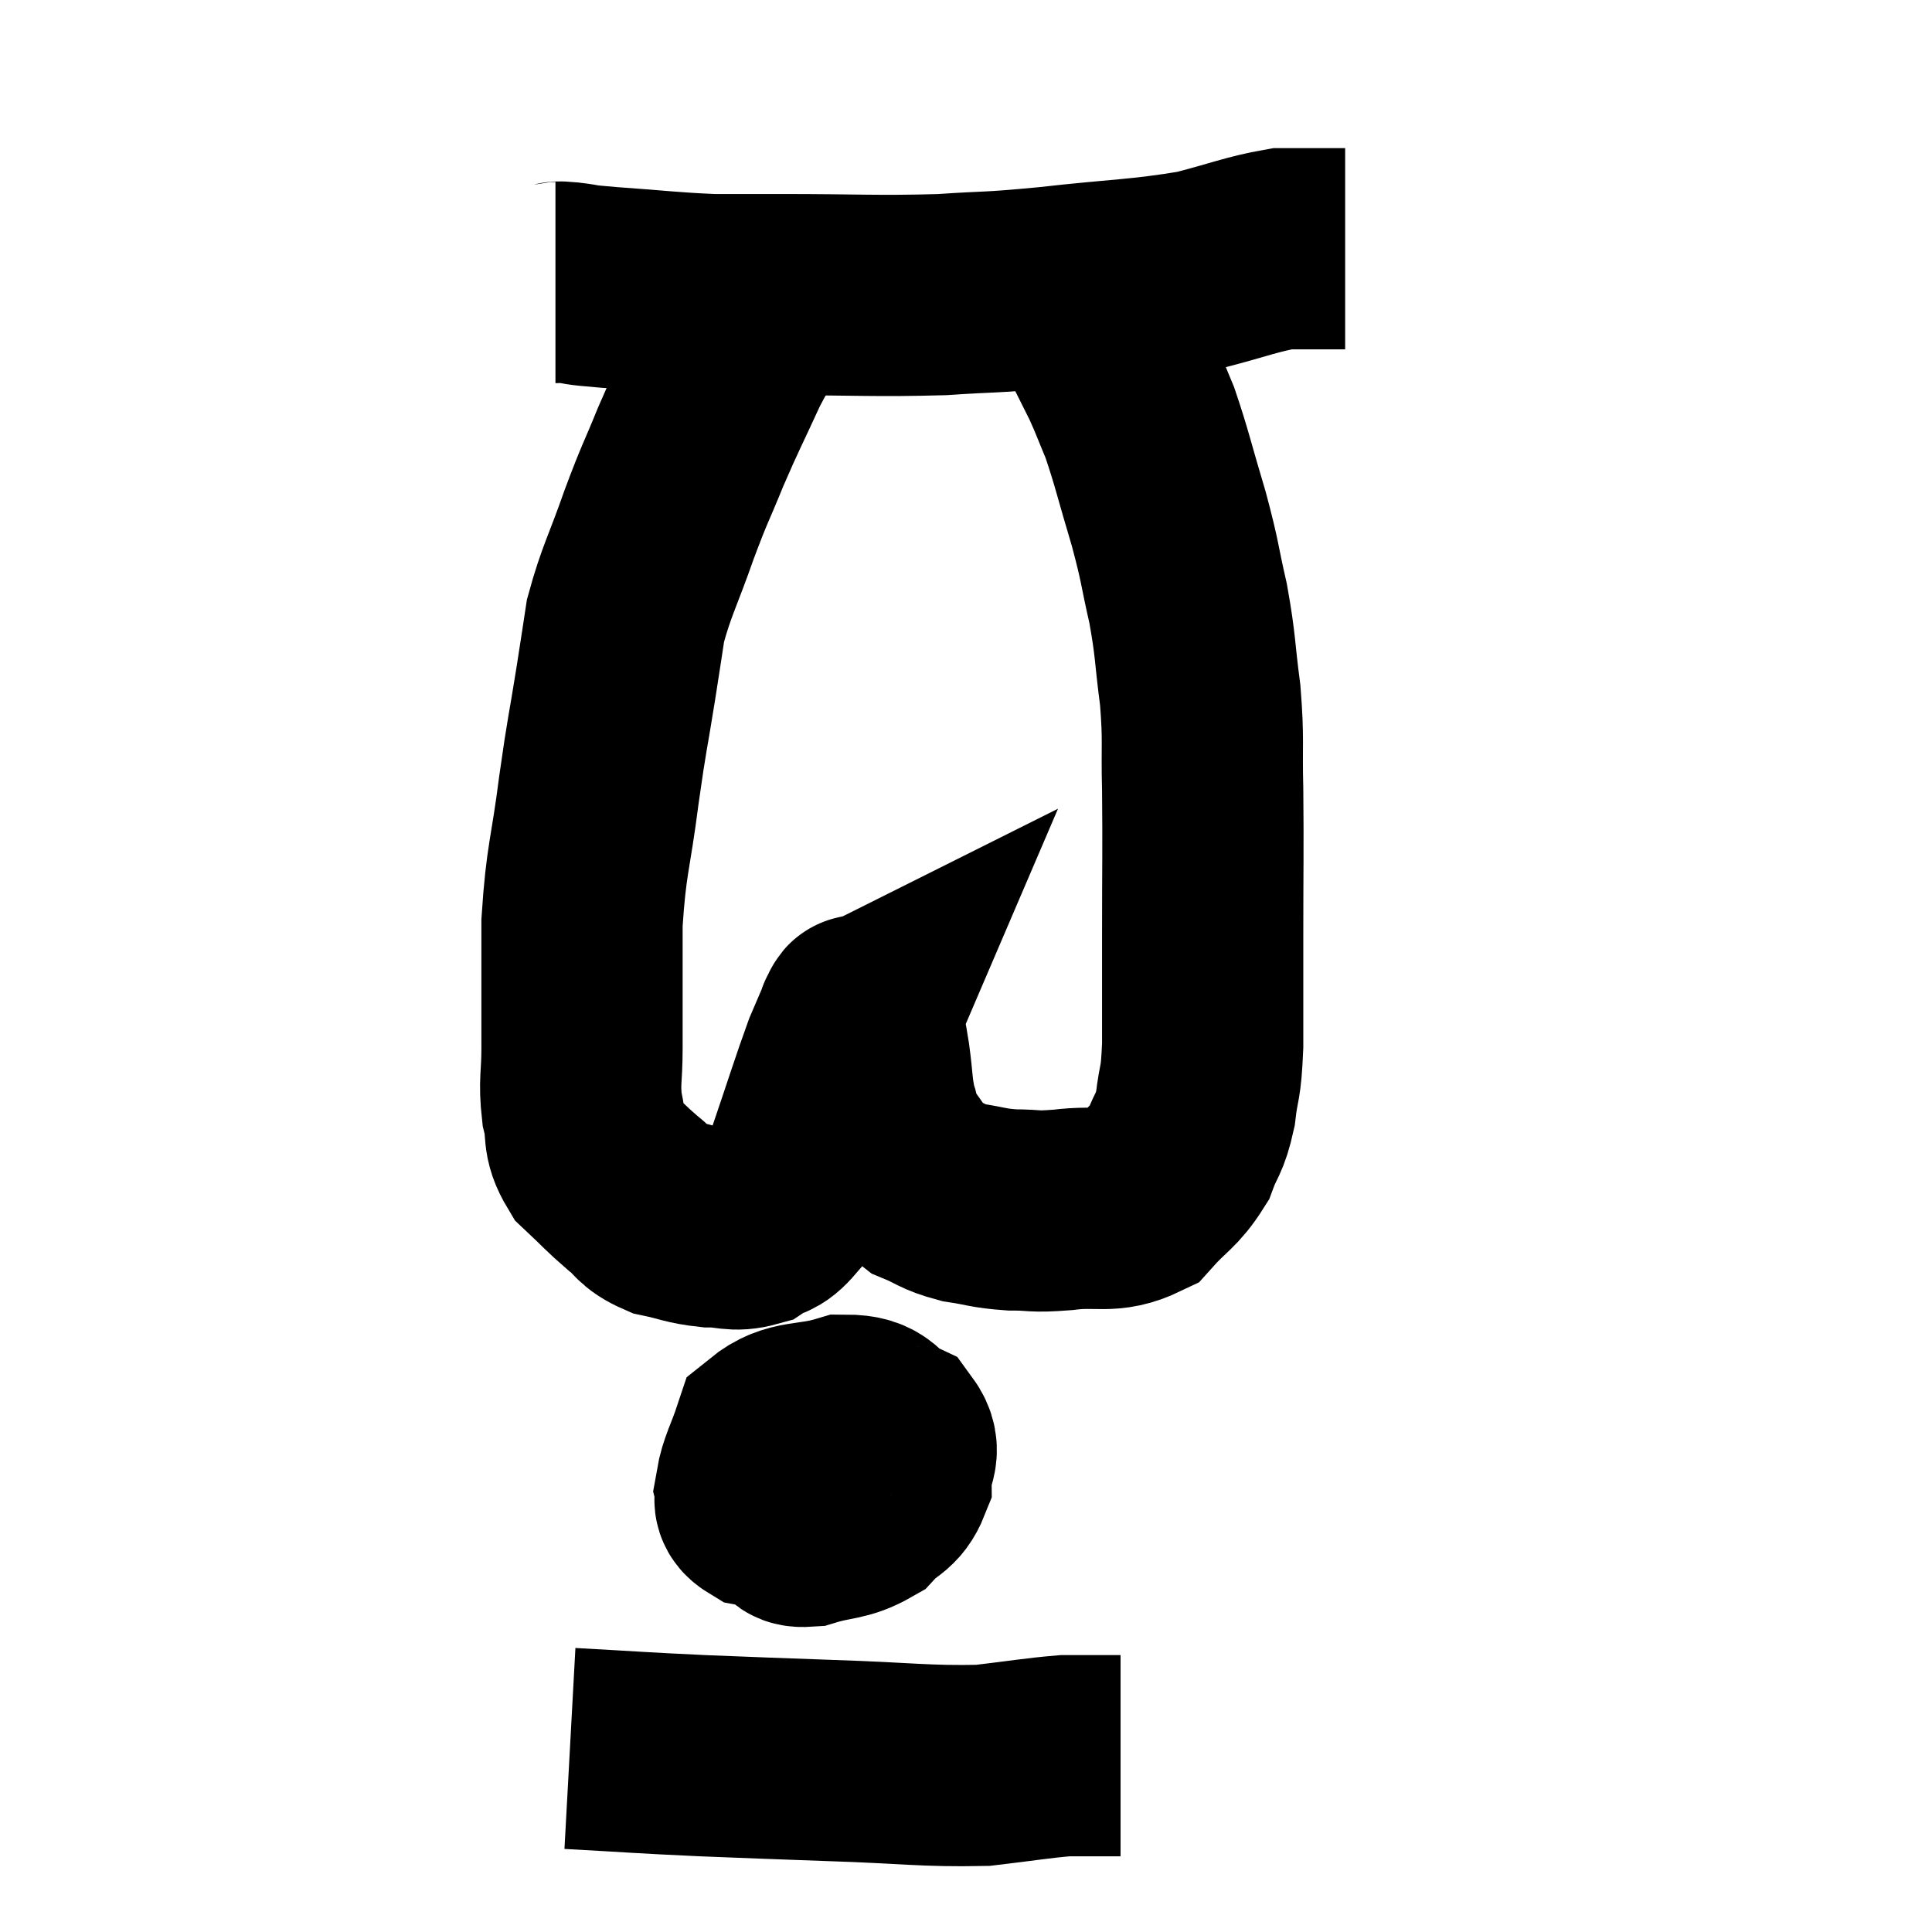 <svg width="48" height="48" viewBox="0 0 48 48" xmlns="http://www.w3.org/2000/svg"><path d="M 13.8 7.02 C 13.95 7.02, 13.77 6.99, 14.1 7.02 C 14.61 7.08, 14.22 7.065, 15.12 7.14 C 16.41 7.23, 16.635 7.275, 17.7 7.32 C 18.54 7.32, 17.955 7.32, 19.38 7.32 C 21.39 7.32, 21.735 7.365, 23.4 7.32 C 24.72 7.23, 24.45 7.29, 26.04 7.14 C 27.9 6.93, 28.305 6.96, 29.76 6.72 C 30.81 6.45, 31.095 6.315, 31.86 6.18 C 32.34 6.18, 32.46 6.18, 32.82 6.18 C 33.06 6.18, 33.18 6.18, 33.3 6.18 C 33.3 6.18, 33.27 6.18, 33.3 6.18 L 33.42 6.18" fill="none" stroke="black" stroke-width="5"></path><path d="M 19.26 7.14 C 19.08 7.44, 19.185 7.275, 18.9 7.74 C 18.51 8.37, 18.555 8.16, 18.12 9 C 17.64 10.05, 17.595 10.095, 17.16 11.1 C 16.77 12.06, 16.785 11.94, 16.38 13.02 C 15.96 14.22, 15.81 14.43, 15.54 15.42 C 15.42 16.2, 15.465 15.93, 15.3 16.98 C 15.09 18.3, 15.09 18.135, 14.88 19.62 C 14.67 21.27, 14.565 21.315, 14.46 22.92 C 14.46 24.48, 14.46 24.885, 14.46 26.04 C 14.46 26.79, 14.385 26.865, 14.46 27.54 C 14.61 28.14, 14.445 28.215, 14.76 28.74 C 15.24 29.19, 15.285 29.265, 15.72 29.64 C 16.11 29.94, 16.02 30.03, 16.5 30.24 C 17.07 30.36, 17.1 30.42, 17.64 30.48 C 18.15 30.48, 18.225 30.6, 18.66 30.48 C 19.02 30.24, 19.035 30.405, 19.38 30 C 19.71 29.43, 19.65 29.805, 20.04 28.86 C 20.49 27.54, 20.625 27.09, 20.94 26.22 C 21.12 25.8, 21.21 25.59, 21.3 25.38 C 21.3 25.38, 21.27 25.395, 21.3 25.38 C 21.36 25.35, 21.345 25.095, 21.42 25.32 C 21.51 25.8, 21.51 25.71, 21.6 26.28 C 21.69 26.94, 21.66 27.06, 21.78 27.6 C 21.93 28.02, 21.795 27.975, 22.08 28.44 C 22.5 28.95, 22.455 29.1, 22.92 29.46 C 23.43 29.67, 23.385 29.73, 23.94 29.88 C 24.54 29.97, 24.525 30.015, 25.14 30.06 C 25.77 30.06, 25.62 30.12, 26.4 30.06 C 27.33 29.94, 27.54 30.165, 28.26 29.82 C 28.77 29.25, 28.92 29.25, 29.28 28.68 C 29.49 28.11, 29.55 28.215, 29.7 27.54 C 29.79 26.76, 29.835 27.03, 29.88 25.98 C 29.88 24.66, 29.88 24.93, 29.88 23.34 C 29.88 21.48, 29.895 21.135, 29.88 19.62 C 29.85 18.45, 29.91 18.435, 29.82 17.28 C 29.67 16.14, 29.715 16.095, 29.52 15 C 29.28 13.95, 29.34 14.025, 29.04 12.9 C 28.68 11.7, 28.62 11.385, 28.32 10.5 C 28.08 9.93, 28.065 9.855, 27.84 9.36 C 27.63 8.94, 27.57 8.82, 27.42 8.52 C 27.33 8.34, 27.315 8.325, 27.24 8.16 C 27.18 8.01, 27.195 8.01, 27.12 7.86 C 27.03 7.71, 27.075 7.725, 26.94 7.56 C 26.76 7.38, 26.67 7.29, 26.58 7.2 L 26.58 7.2" fill="none" stroke="black" stroke-width="5"></path><path d="M 21.06 35.76 C 20.79 35.97, 20.82 35.865, 20.52 36.18 C 20.19 36.6, 20.07 36.66, 19.86 37.02 C 19.77 37.32, 19.635 37.395, 19.68 37.62 C 19.86 37.77, 19.605 37.95, 20.04 37.92 C 20.73 37.71, 20.895 37.8, 21.42 37.5 C 21.78 37.11, 21.96 37.17, 22.14 36.72 C 22.14 36.21, 22.425 36.09, 22.14 35.7 C 21.57 35.43, 21.735 35.16, 21 35.16 C 20.1 35.43, 19.755 35.25, 19.2 35.7 C 18.99 36.33, 18.855 36.525, 18.78 36.96 C 18.84 37.2, 18.63 37.275, 18.9 37.44 C 19.38 37.53, 19.365 37.755, 19.86 37.62 C 20.37 37.26, 20.58 37.275, 20.88 36.9 C 20.97 36.51, 20.985 36.435, 21.06 36.12 C 21.12 35.88, 21.18 35.805, 21.18 35.64 C 21.12 35.55, 21.375 35.235, 21.06 35.46 C 20.49 36, 20.22 36.24, 19.92 36.54 C 19.89 36.6, 19.875 36.585, 19.86 36.66 L 19.86 36.84" fill="none" stroke="black" stroke-width="5"></path><path d="M 14.16 43.44 C 15.81 43.53, 15.84 43.545, 17.46 43.62 C 19.05 43.68, 18.9 43.68, 20.64 43.74 C 22.53 43.8, 22.965 43.89, 24.42 43.86 C 25.44 43.74, 25.755 43.68, 26.46 43.62 C 26.85 43.62, 26.925 43.62, 27.24 43.62 C 27.48 43.62, 27.57 43.62, 27.72 43.62 L 27.84 43.62" fill="none" stroke="black" stroke-width="5"></path></svg>